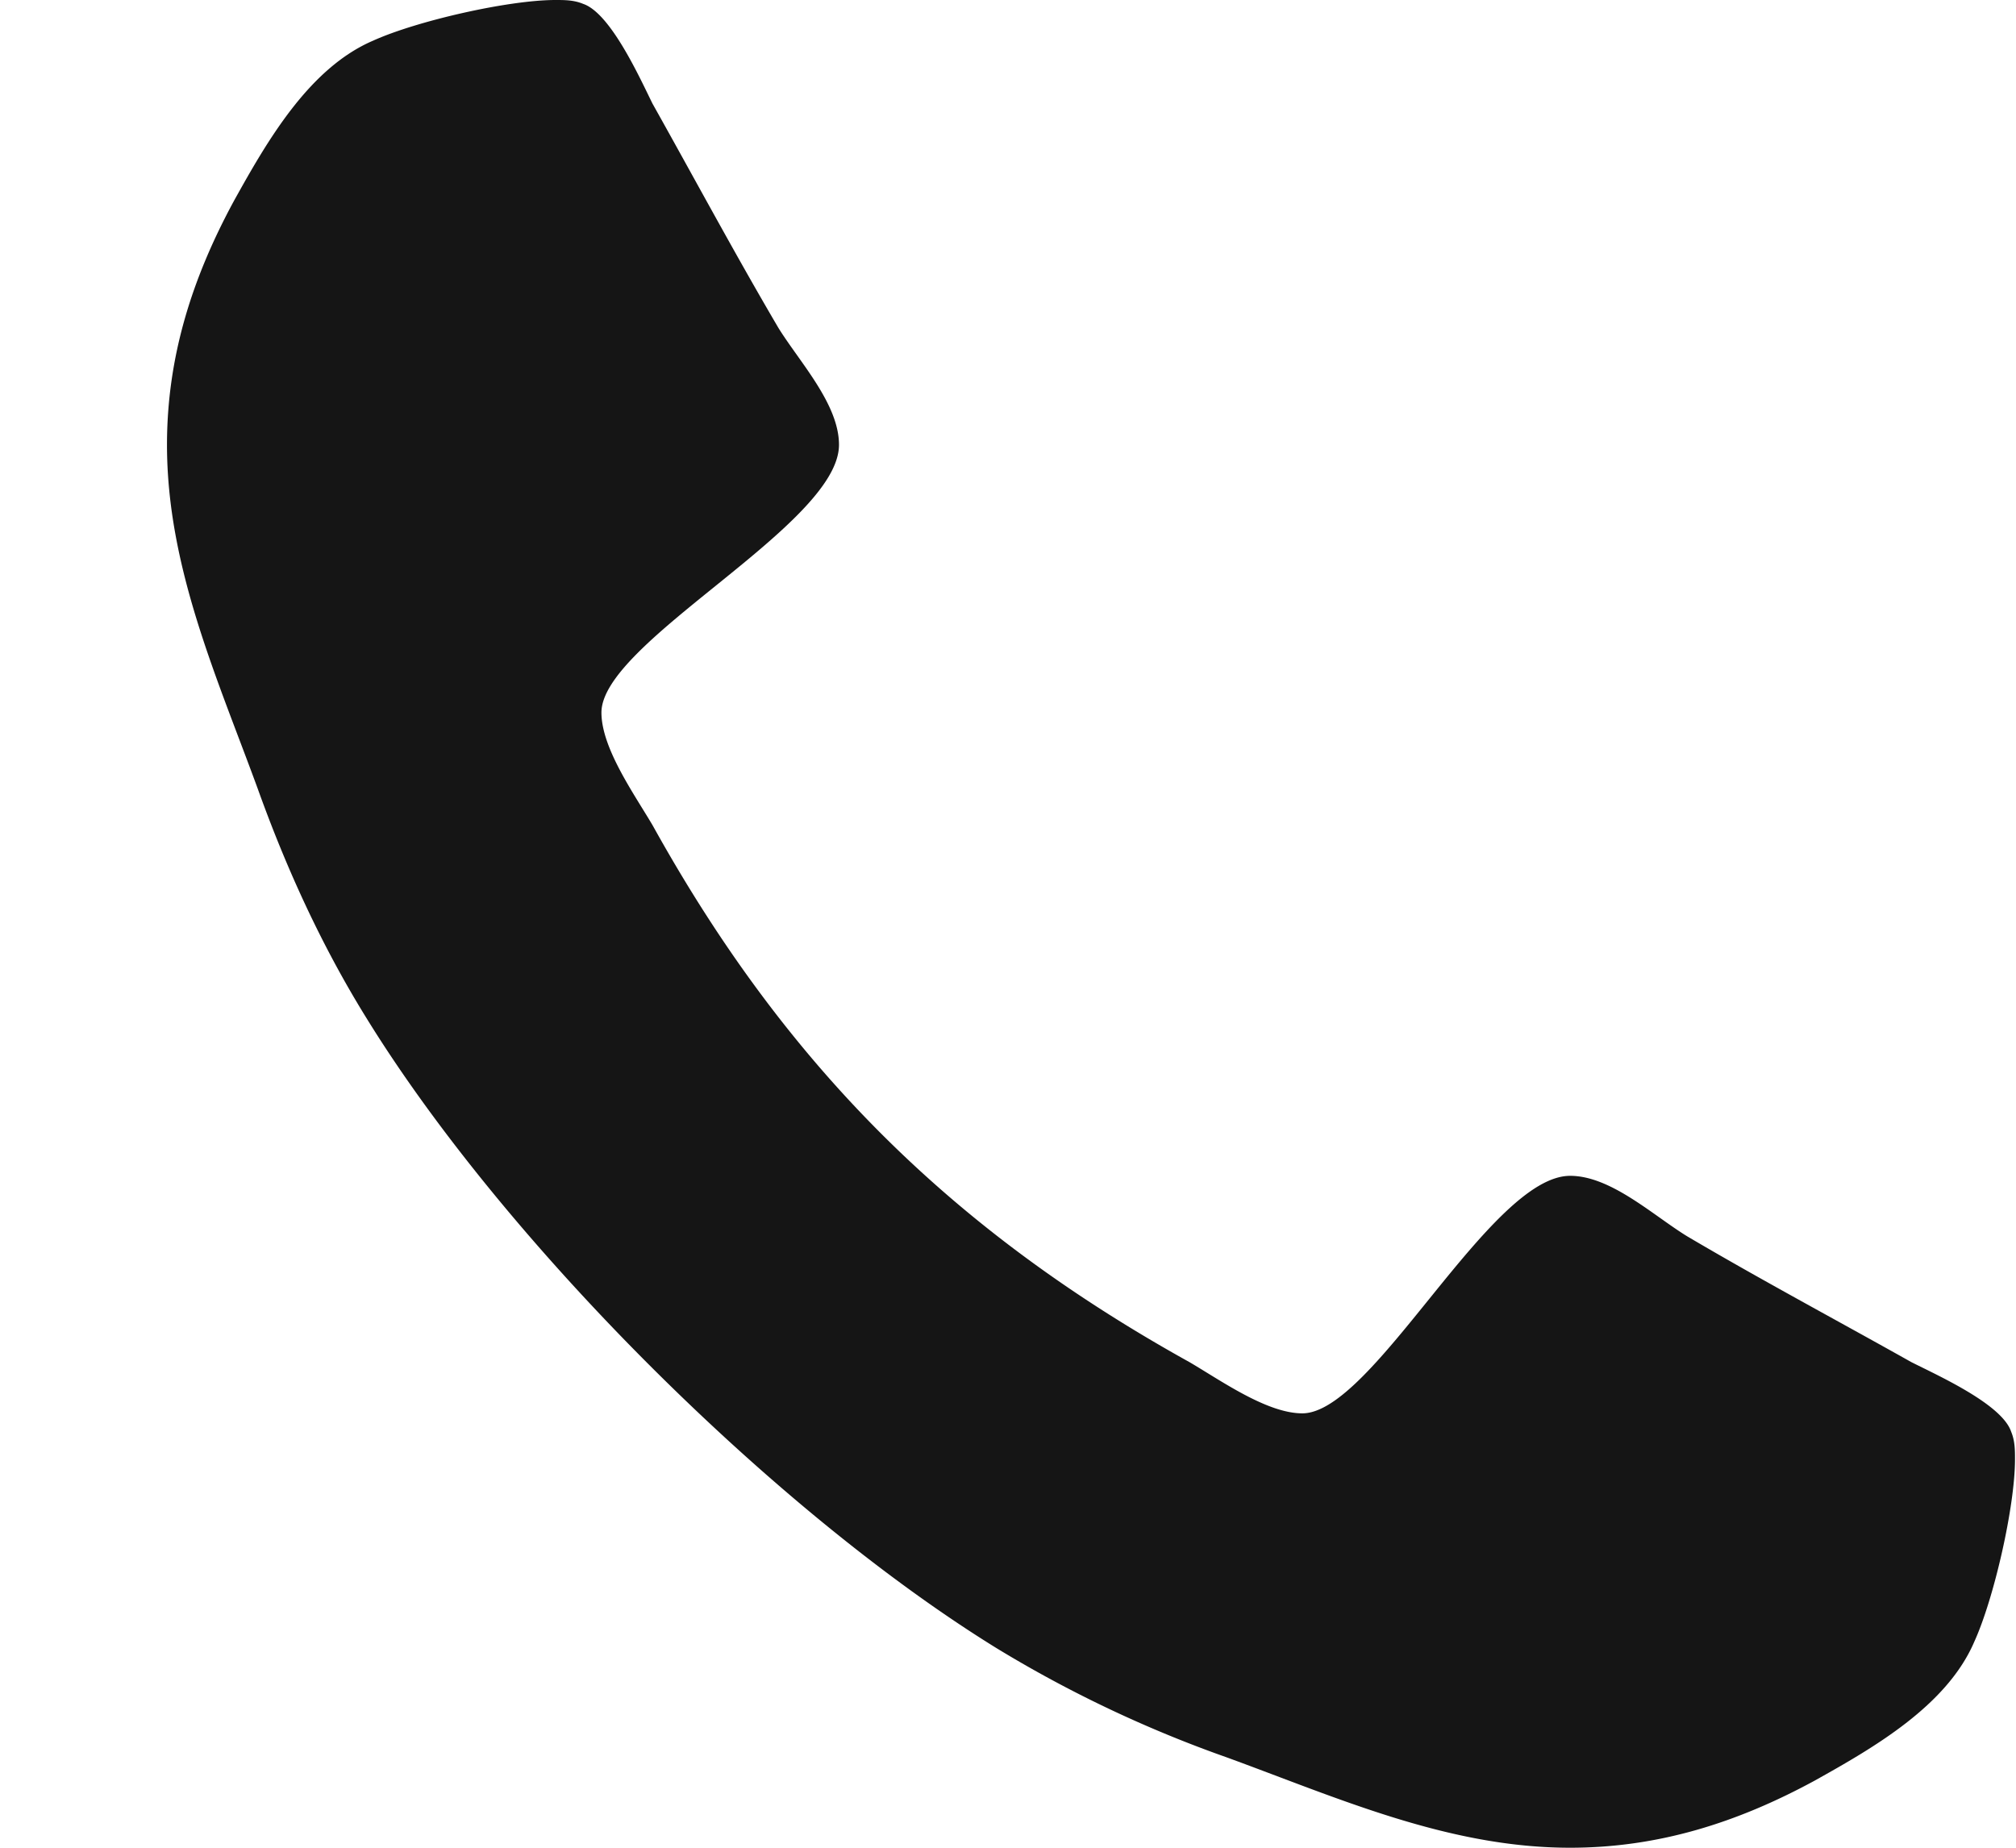 <svg width="12" height="11" fill="none" xmlns="http://www.w3.org/2000/svg"><path d="M11.994 8.688c0-.055 0-.11-.023-.165-.055-.164-.438-.335-.594-.414-.445-.25-.899-.492-1.336-.75C9.838 7.234 9.588 7 9.346 7c-.477 0-1.172 1.414-1.594 1.414-.211 0-.484-.195-.672-.305-1.422-.789-2.406-1.773-3.195-3.195-.11-.187-.305-.46-.305-.672 0-.422 1.414-1.117 1.414-1.594 0-.242-.234-.492-.36-.695-.257-.437-.5-.89-.75-1.336-.077-.156-.25-.539-.413-.594C3.416 0 3.36 0 3.307 0c-.282 0-.828.125-1.086.242-.383.164-.633.602-.828.953-.25.461-.399.93-.399 1.453 0 .727.297 1.383.54 2.047.171.477.382.938.648 1.367.82 1.329 2.422 2.93 3.75 3.75a7.3 7.3 0 001.367.649c.664.242 1.32.539 2.047.539.523 0 .992-.148 1.453-.398.351-.196.789-.446.953-.829.117-.257.242-.804.242-1.085z" fill="#151515"/></svg>